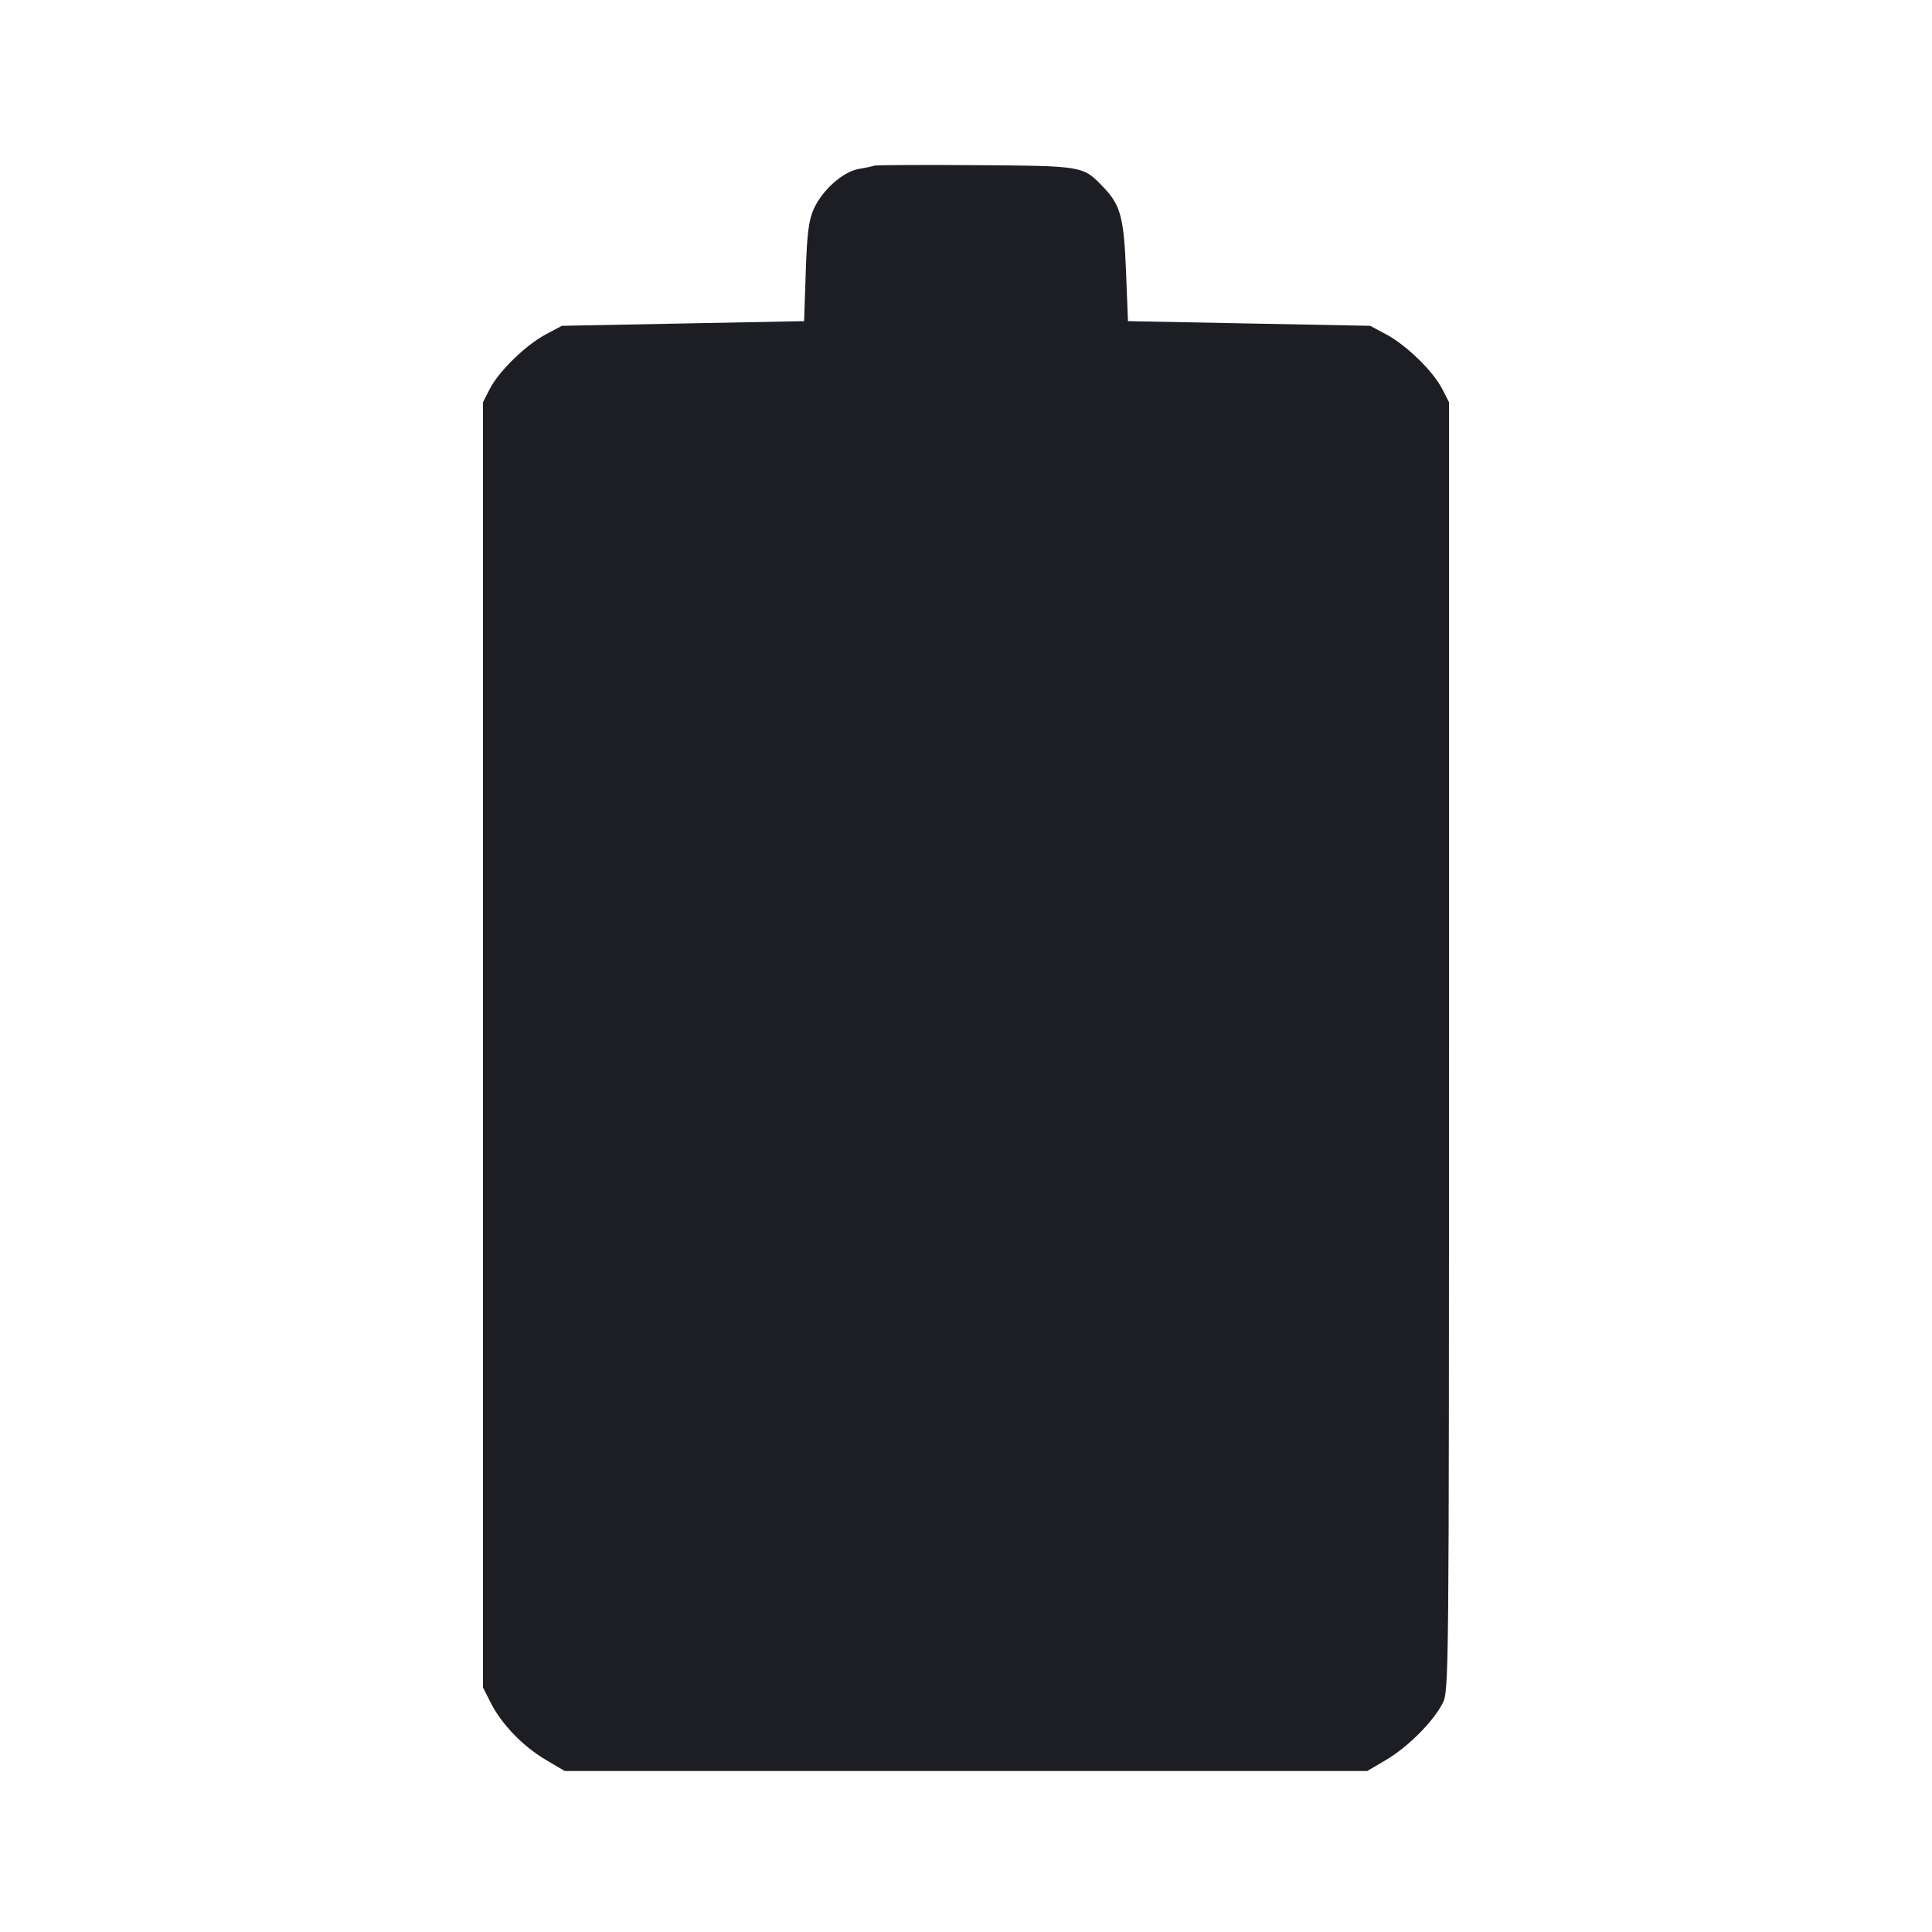 <svg viewBox="0 0 2400 2400" fill="none" xmlns="http://www.w3.org/2000/svg"><path d="M1086.000 205.810 C 1083.800 206.654,1075.143 208.494,1066.761 209.898 C 1047.196 213.177,1021.243 236.311,1010.844 259.742 C 1004.543 273.938,1002.561 289.625,1000.928 338.213 L 998.887 398.942 848.443 401.840 L 698.000 404.739 678.000 415.370 C 653.130 428.588,619.606 461.250,608.438 483.142 L 600.000 499.681 600.000 1297.974 L 600.000 2096.266 609.708 2115.423 C 623.120 2141.891,649.550 2169.282,677.765 2185.956 L 701.529 2200.000 1200.000 2200.000 L 1698.471 2200.000 1722.235 2185.957 C 1749.170 2170.040,1780.476 2138.589,1792.137 2115.731 C 1799.877 2100.560,1800.000 2087.773,1800.000 1300.000 L 1800.000 499.681 1791.562 483.142 C 1780.394 461.250,1746.870 428.588,1722.000 415.370 L 1702.000 404.739 1551.599 401.841 L 1401.199 398.943 1398.813 337.854 C 1396.176 270.345,1392.037 254.801,1370.797 232.659 C 1345.147 205.918,1346.552 206.161,1212.000 205.172 C 1144.900 204.679,1088.200 204.966,1086.000 205.810 " fill="#1D1E23" stroke="none" fill-rule="evenodd"/></svg>